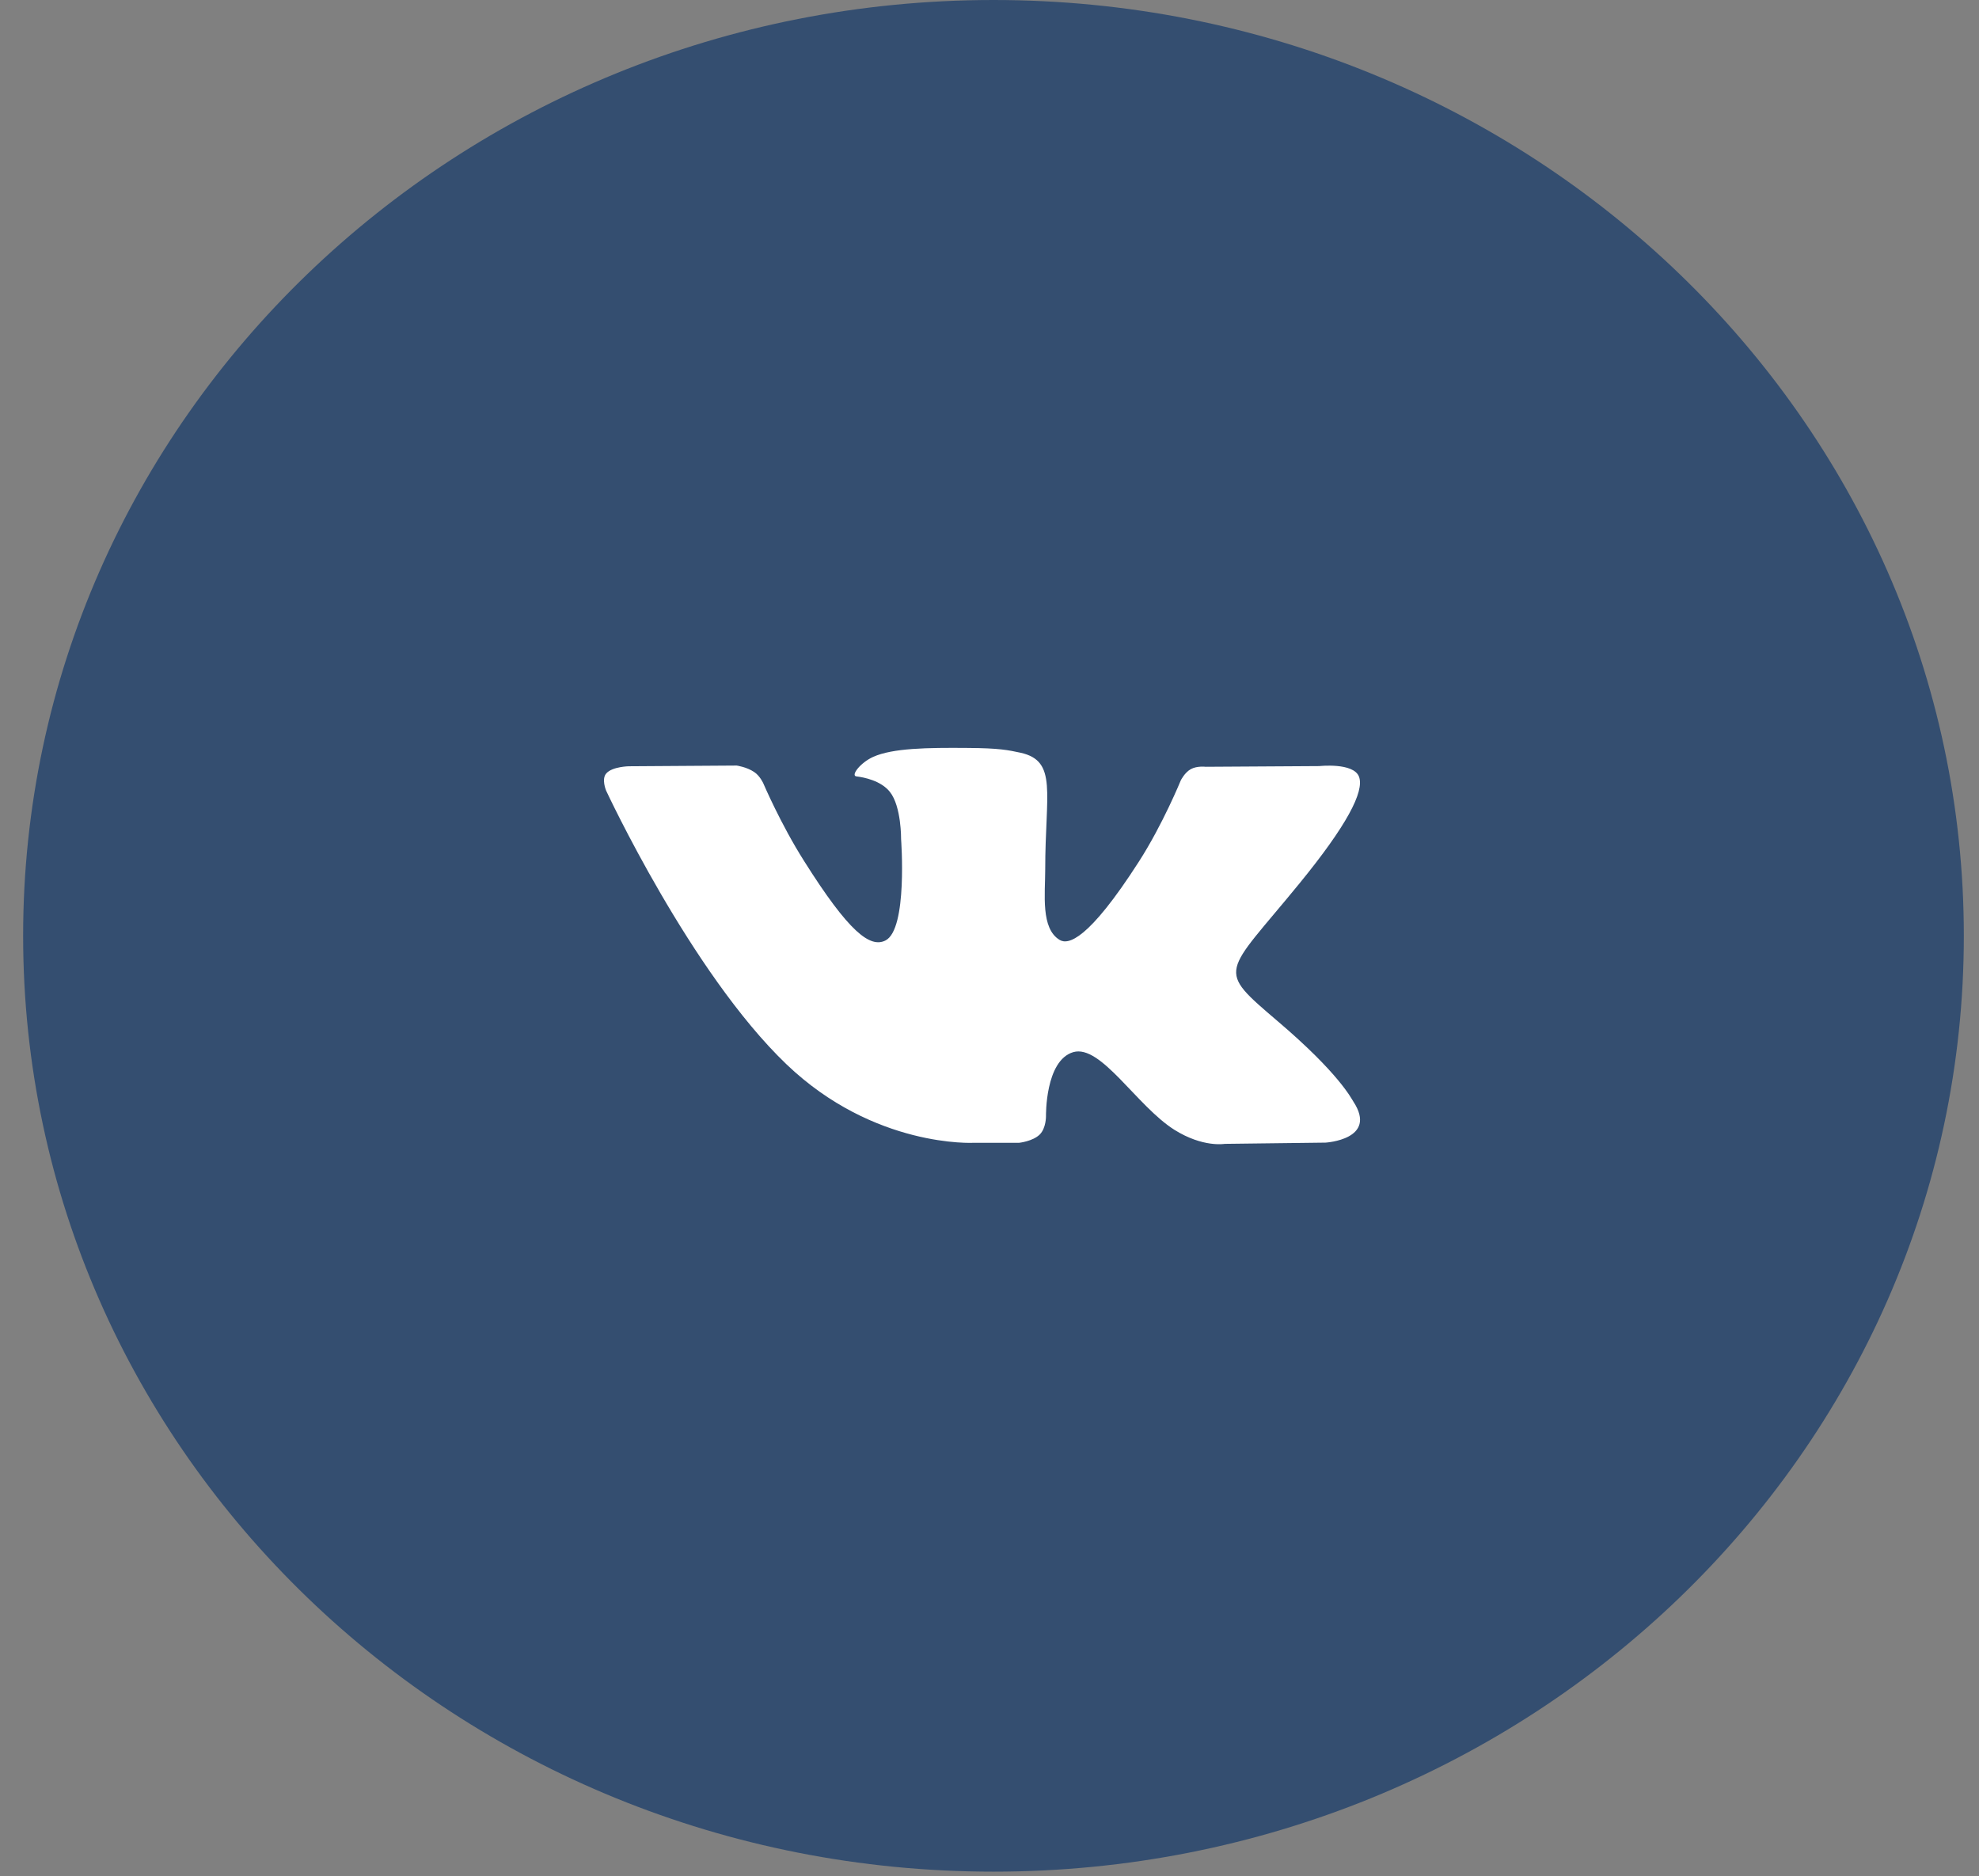 <svg width="77" height="73" viewBox="0 0 77 73" version="1.1" xmlns="http://www.w3.org/2000/svg" xmlns:xlink="http://www.w3.org/1999/xlink">
<rect x="0" y="0" width="77" height="73" fill="#808080" stroke="none"/>
<title>Group 6</title>
<desc>Created using Figma</desc>
<g id="Canvas" transform="translate(-12129 -52955)">
<g id="Group 6">
<g id="Ellipse 4">
<use xlink:href="#path0_fill" transform="translate(12129.9 52955)" fill="#344E70"/>
</g>
<g id="Group">
<g id="Vector">
<use xlink:href="#path1_fill" transform="translate(12152.5 52984.1)" fill="#FFFFFF"/>
</g>
</g>
</g>
</g>
<defs>
<path id="path0_fill" d="M 75.51 36.413C 75.51 56.524 58.607 72.827 37.755 72.827C 16.904 72.827 0 56.524 0 36.413C 0 16.303 16.904 0 37.755 0C 58.607 0 75.51 16.303 75.51 36.413Z"/>
<path id="path1_fill" d="M 7.097 12.309C 10.514 15.581 14.39 15.367 14.39 15.367L 16.151 15.367C 16.151 15.367 16.686 15.311 16.957 15.042C 17.205 14.793 17.198 14.329 17.198 14.329C 17.198 14.329 17.16 12.164 18.259 11.839C 19.335 11.527 20.727 13.935 22.195 14.862C 23.309 15.56 24.152 15.408 24.152 15.408L 28.073 15.36C 28.073 15.36 30.128 15.242 29.157 13.762C 29.074 13.637 28.593 12.662 26.237 10.656C 23.776 8.553 24.107 8.892 27.072 5.26C 28.878 3.047 29.601 1.698 29.375 1.117C 29.157 0.563 27.832 0.709 27.832 0.709L 23.407 0.736C 23.407 0.736 23.076 0.695 22.835 0.826C 22.594 0.958 22.444 1.262 22.444 1.262C 22.444 1.262 21.744 2.978 20.81 4.43C 18.838 7.502 18.056 7.668 17.732 7.474C 16.987 7.031 17.168 5.689 17.168 4.735C 17.168 1.753 17.657 0.515 16.212 0.19C 15.73 0.086 15.376 0.01 14.149 0.003C 12.569 -0.011 11.237 0.01 10.477 0.349C 9.972 0.577 9.588 1.082 9.822 1.11C 10.115 1.144 10.778 1.276 11.124 1.712C 11.575 2.279 11.56 3.552 11.56 3.552C 11.56 3.552 11.824 7.059 10.951 7.495C 10.356 7.792 9.536 7.183 7.782 4.396C 6.879 2.971 6.202 1.387 6.202 1.387C 6.202 1.387 6.074 1.089 5.84 0.937C 5.554 0.743 5.163 0.688 5.163 0.688L 0.963 0.716C 0.963 0.716 0.331 0.729 0.098 0.985C -0.113 1.2 0.083 1.663 0.083 1.663C 0.083 1.663 3.372 8.74 7.097 12.309Z"/>
</defs>
</svg>
